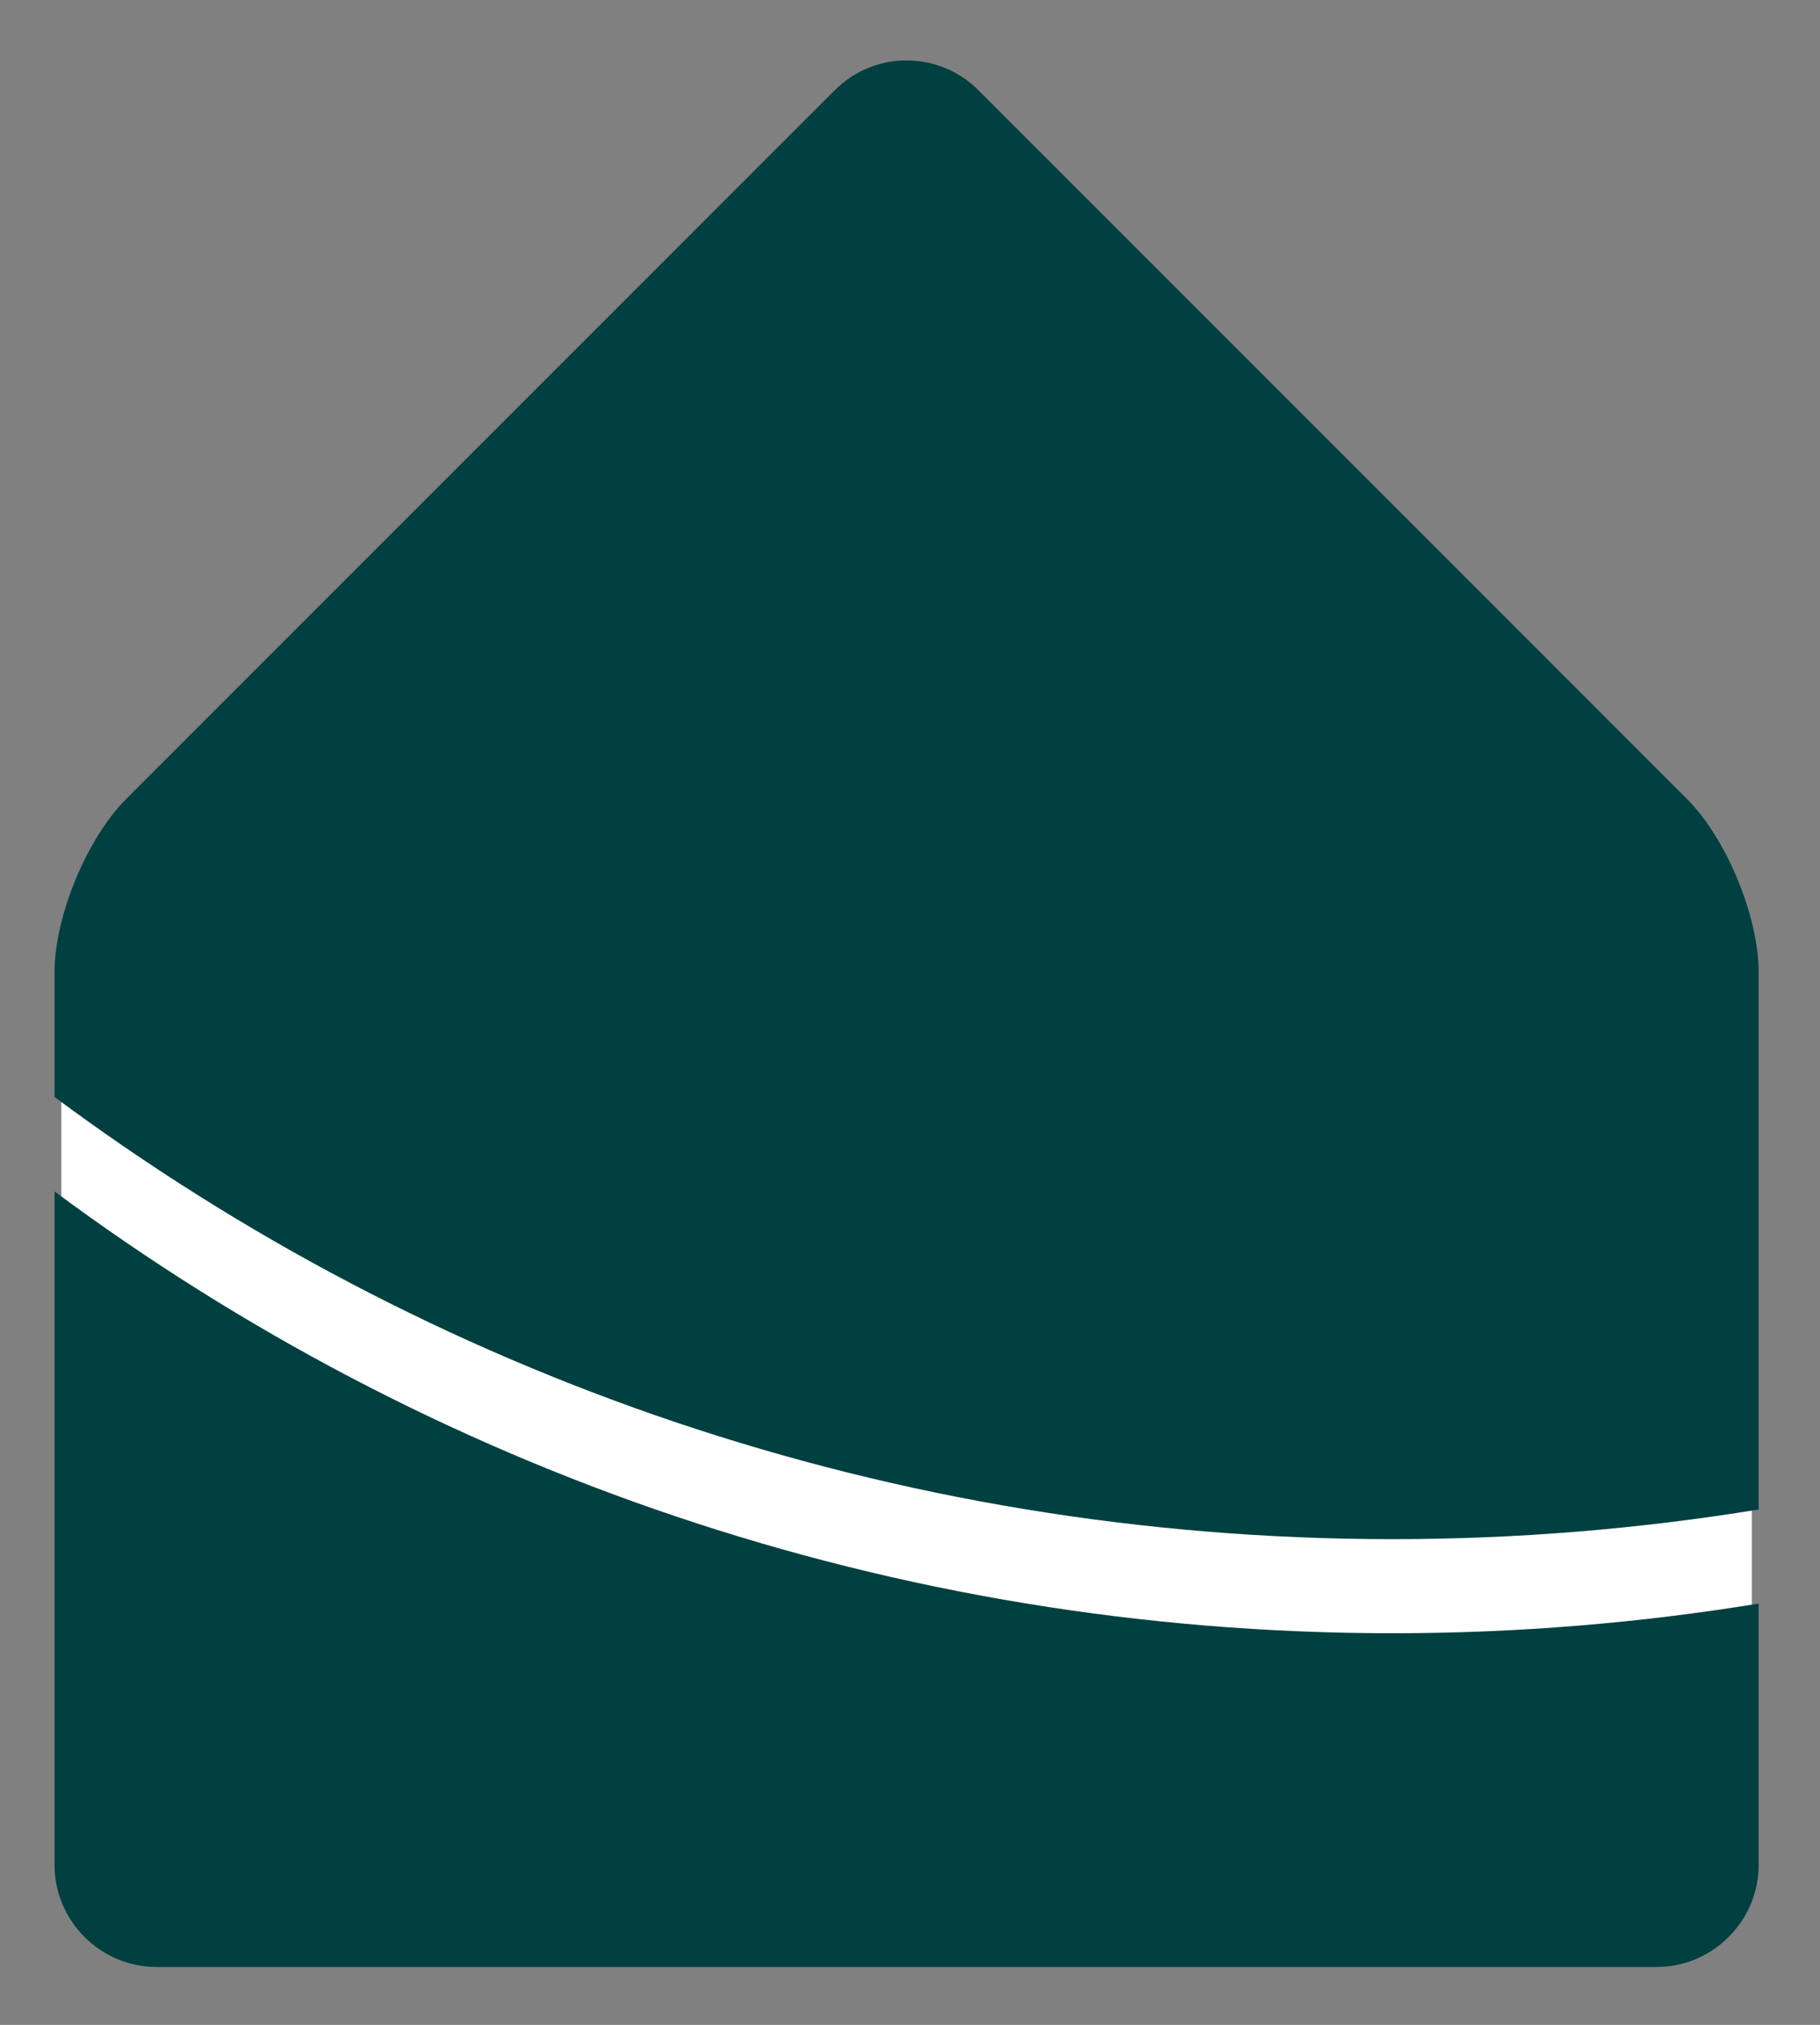 <svg version="1.2" xmlns="http://www.w3.org/2000/svg" viewBox="0 0 534 594" width="534" height="594"><rect x="0" y="0" width="534" height="594" fill="#808080" stroke="none"/><style>.a{fill:#fff}.b{fill:#014040}</style><path class="a" d="m18 281h496v259h-496z"/><path class="b" d="m494.8 234.2l-207.7-207.7c-11.6-11.7-30.6-11.7-42.2 0l-207.7 207.7c-11.7 11.6-21.2 34.6-21.2 51v36.6c109.7 81.5 245.5 129.7 392.6 129.7 36.6 0 72.5-3 107.4-8.7v-157.6c0-16.4-9.5-39.4-21.2-51z"/><path class="b" d="m408.6 479.1c-147.1 0-282.9-48.2-392.6-129.6v197.6c0 16.4 13.5 29.9 29.9 29.9h440.2c16.4 0 29.9-13.5 29.9-29.9v-76.7c-34.9 5.7-70.8 8.7-107.4 8.7z"/></svg>